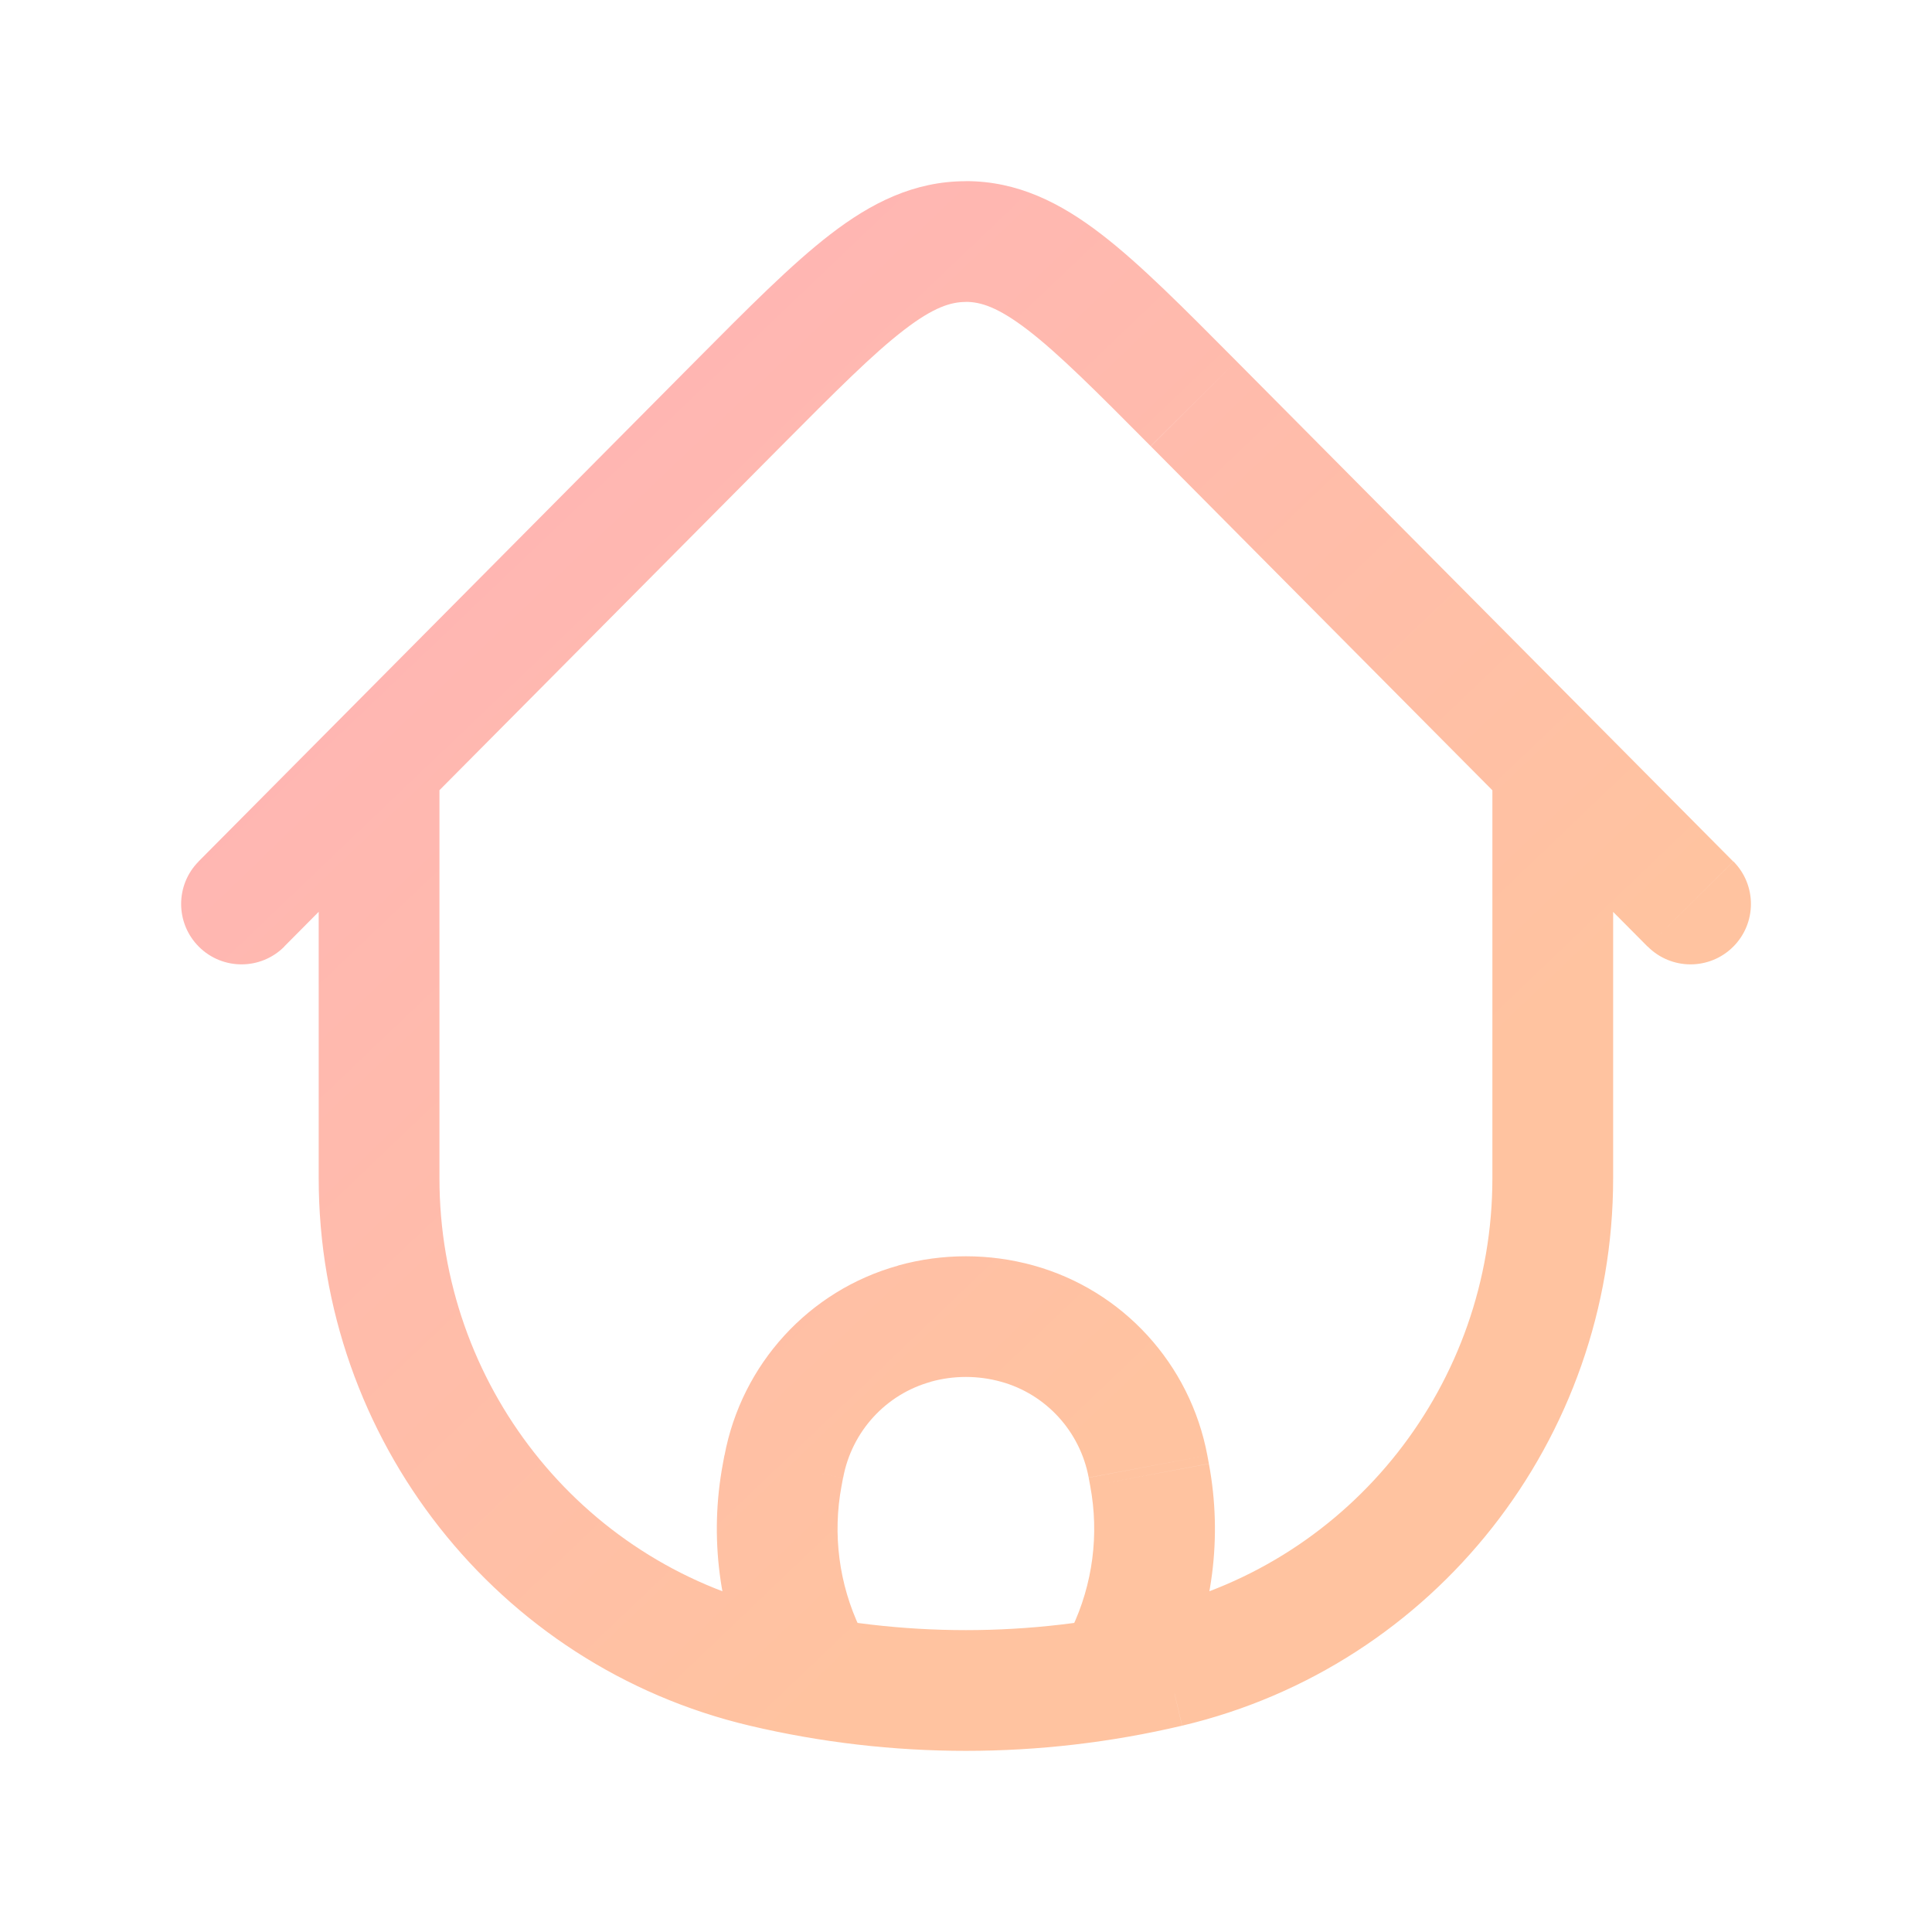 <svg 

fill= "none" height="24" viewBox="0 0 24 24" width="24" xmlns="http://www.w3.org/2000/svg">

<linearGradient id="linear-gradient" gradientTransform="rotate(45)">
    <stop offset="0%" stop-color="#ffafbd"/>
    <stop offset="100%" stop-color="#ffc3a0"/>
  </linearGradient>

<path d="m20.04 9.719c0-.414-.336-.75-.75-.75s-.75.336-.75.75zm-14.58 0c0-.414-.336-.75-.75-.75-.414 0-.75.336-.75.75zm9.053 10.988-.172-.73zm-5.026 0 .172-.73zm5.342-15.693-.532.528zm5.639 6.744c.292.294.767.296 1.061.004.294-.292.296-.767.004-1.061zm-11.296-6.744.532.528zm-6.704 5.687c-.292.294-.29.769.004 1.061.294.292.769.29 1.061-.004zm7.251 7.619-.737-.138zm.019-.103.737.138zm4.524 0-.737.138zm.019.103.737-.138zm-.29 2.232-.677-.322zm-.794-.077c-.178.374-.019.822.355 1s.822.019 1-.355zm-3.19.077-.677.322zm-.56.568c.178.374.626.533 1.0.355s.533-.625.355-1zm1.913-4.677-.201-.723zm1.278 0 .201-.723zm5.901-6.724v4.918h1.5v-4.918zm-13.08 4.918v-4.918h-1.5v4.918zm8.881 5.34c-1.54.364-3.142.364-4.682 0l-.345 1.46c1.766.417 3.605.417 5.371 0zm-4.682 0c-2.457-.58-4.199-2.789-4.199-5.34h-1.5c0 3.239 2.214 6.058 5.354 6.8zm5.027 1.46c3.14-.742 5.354-3.561 5.354-6.8h-1.5c0 2.55-1.743 4.76-4.199 5.34zm-.39-15.894 6.172 6.216 1.064-1.057-6.172-6.216zm-5.657-1.057-6.172 6.216 1.064 1.057 6.172-6.216zm6.721 0c-.652-.656-1.192-1.203-1.679-1.577-.503-.387-1.036-.659-1.682-.659v1.5c.183 0 .397.064.768.348.388.298.847.758 1.528 1.444zm-5.657 1.057c.682-.686 1.141-1.147 1.528-1.444.37-.285.585-.348.768-.348v-1.5c-.646 0-1.179.272-1.682.659-.486.374-1.027.921-1.679 1.577zm.752 12.916.019-.103-1.474-.277-.019.103zm3.07-.103.019.103 1.474-.277-.019-.103zm-.21 1.874-.117.245 1.354.645.117-.245zm-3.984.645.117.245 1.354-.645-.117-.245zm4.213-2.416c.113.6.032 1.221-.23 1.771l1.354.645c.399-.837.521-1.78.35-2.692zm-4.563-.277c-.171.912-.049 1.855.35 2.692l1.354-.645c-.262-.55-.343-1.171-.23-1.771zm2.58-1.017c.287-.08.59-.08.877 0l.401-1.445c-.549-.152-1.13-.152-1.679 0zm3.438.914c-.213-1.134-1.049-2.051-2.16-2.359l-.401 1.445c.555.154.979.614 1.087 1.19zm-4.524.277c.108-.576.532-1.036 1.087-1.19l-.401-1.445c-1.111.308-1.947 1.225-2.16 2.359z" fill="url(#linear-gradient)"/>


</svg>
